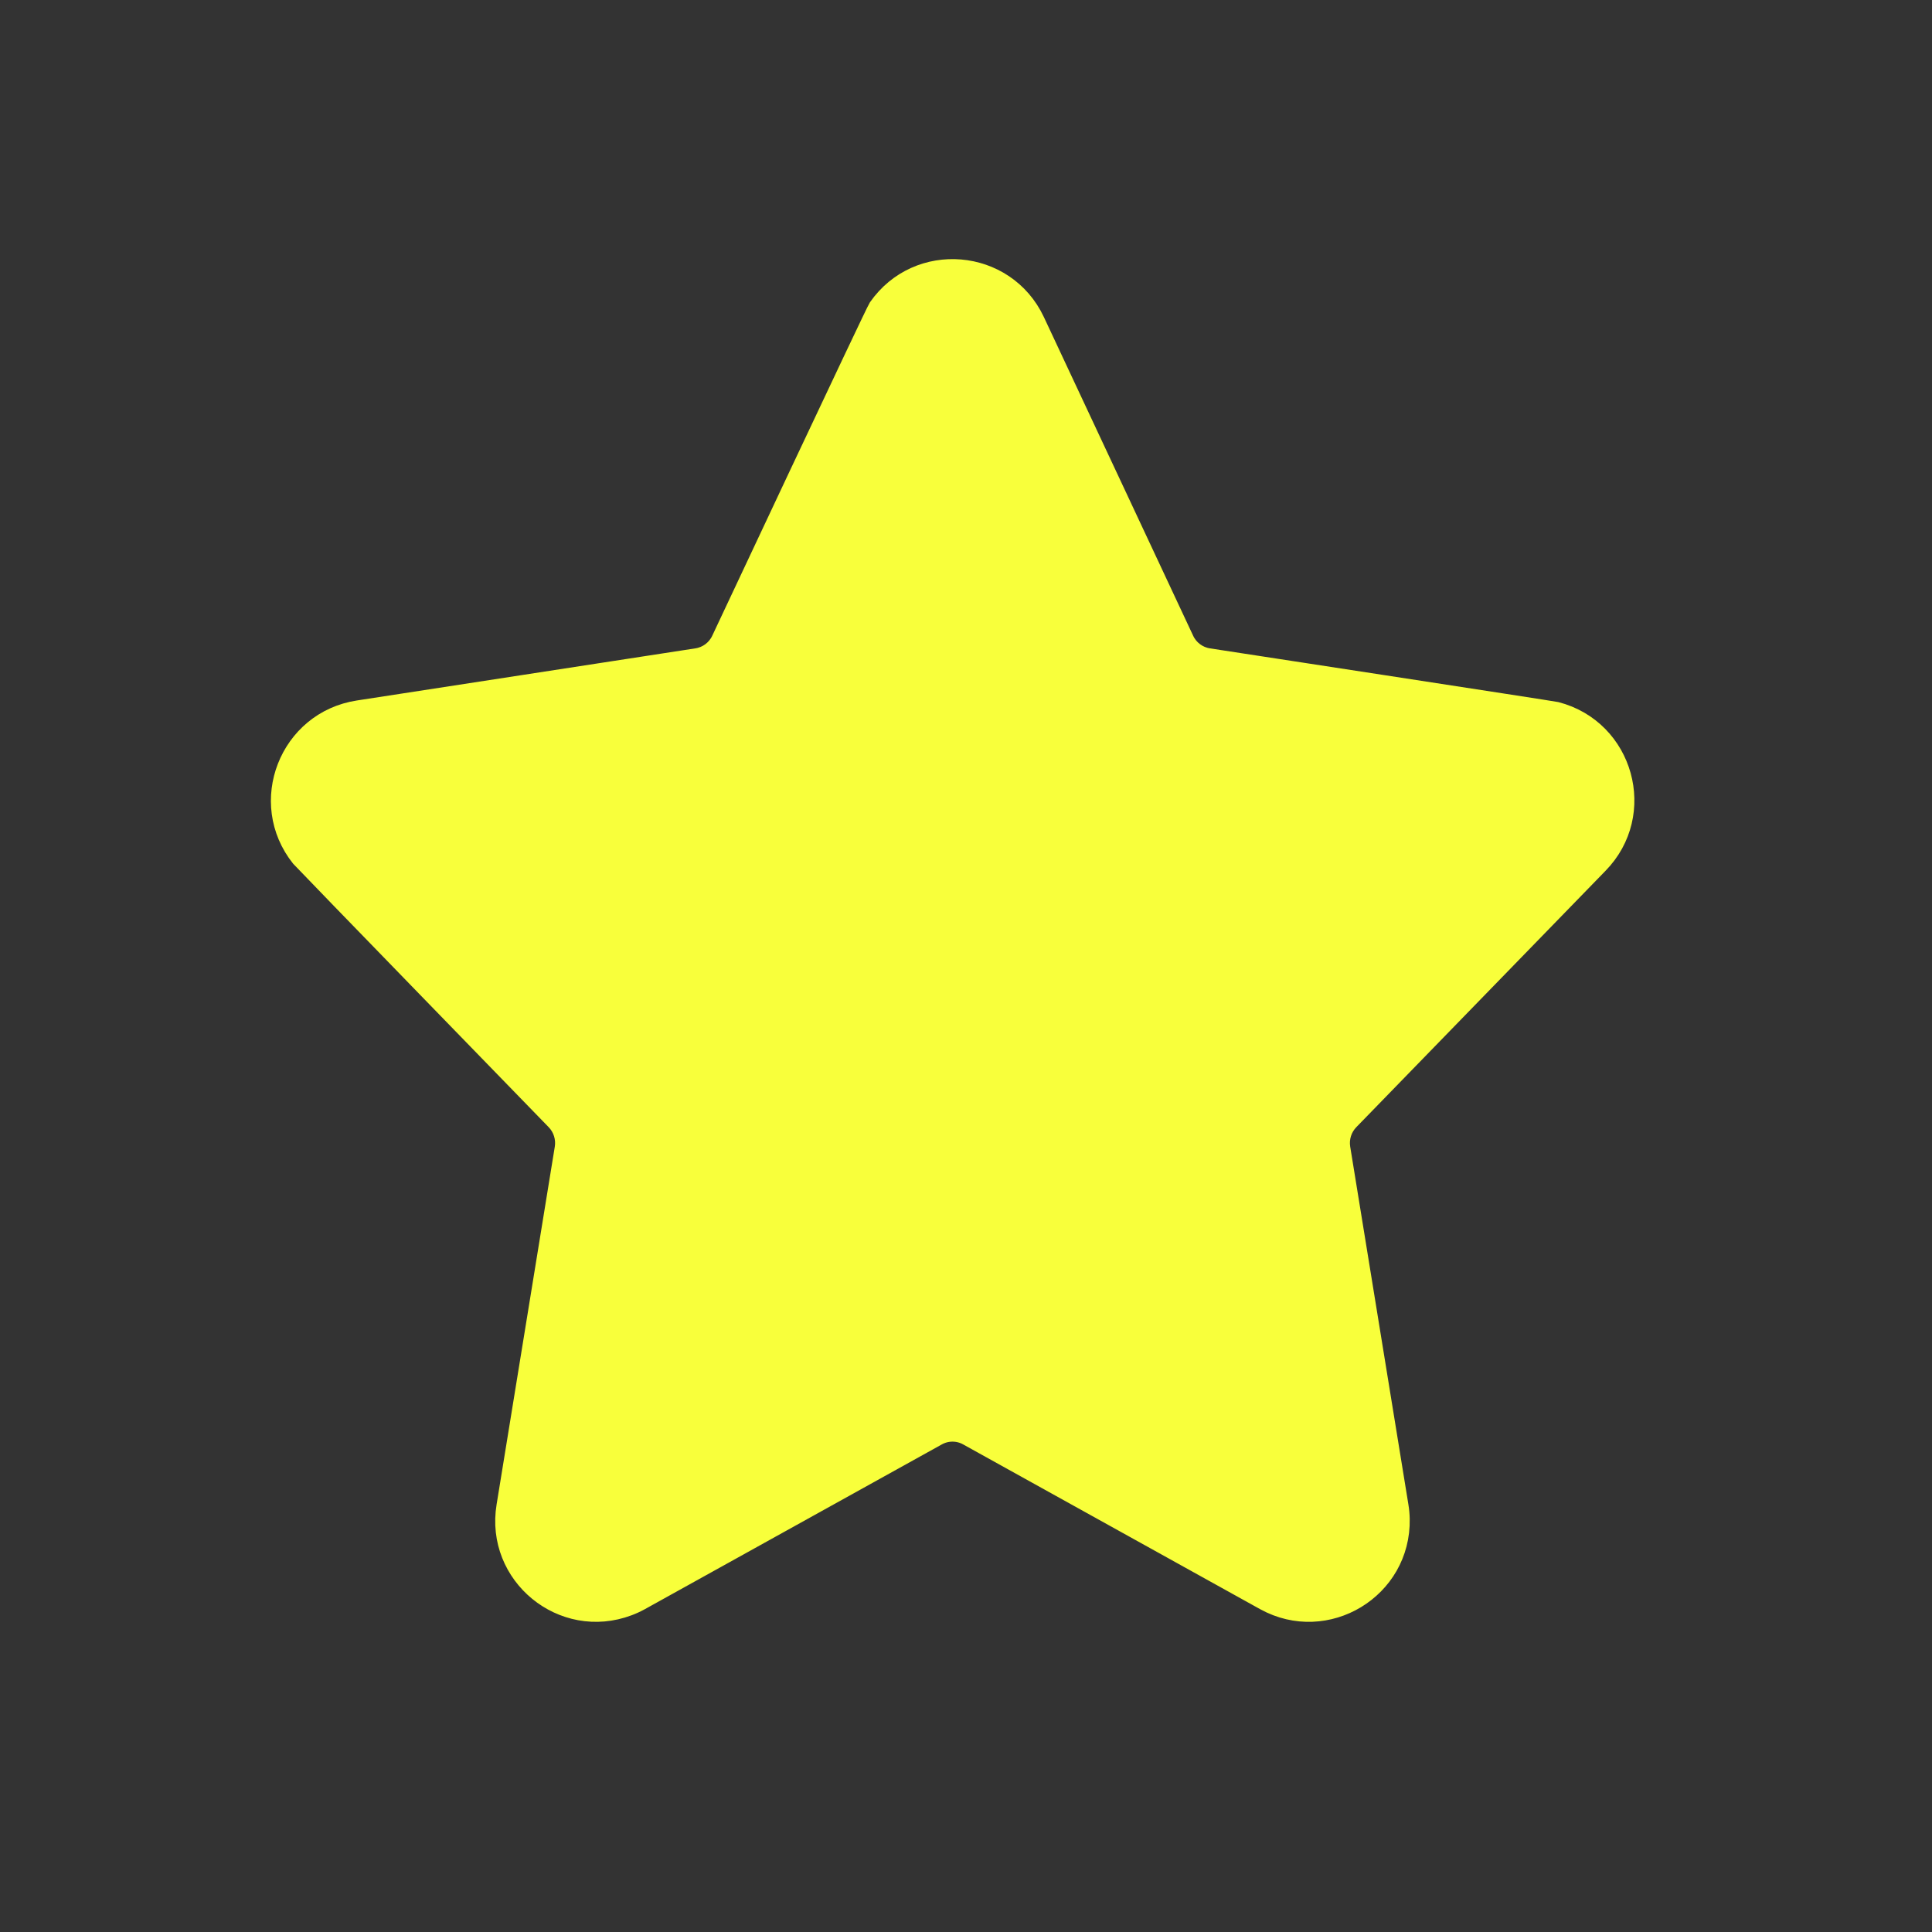<?xml version="1.0" encoding="utf-8"?>
<svg viewBox="0 0 500 500" xmlns="http://www.w3.org/2000/svg">
  <rect x="0" y="0" width="500" height="500" fill="#333333" stroke="none"/>
  <title/>
  <path d="M 414.032 224.012 C 427.079 210.725 420.847 188.295 402.814 183.641 C 402.022 183.436 312.826 169.773 312.826 169.773 C 310.259 169.374 308.06 167.719 306.969 165.361 L 268.339 82.897 C 260.451 66.12 237.361 64.173 226.776 79.392 C 226.005 80.501 186.122 165.413 186.122 165.413 C 185.017 167.751 182.822 169.387 180.265 169.773 L 92.681 183.258 C 74.271 186.061 65.799 207.742 77.431 222.285 C 77.942 222.925 143.435 290.321 143.435 290.321 C 145.16 292.105 145.947 294.597 145.559 297.05 L 130.494 389.673 C 127.48 407.987 145.422 422.694 162.788 416.147 C 163.861 415.742 164.905 415.261 165.909 414.709 L 242.76 372.074 C 245.085 370.769 247.925 370.769 250.251 372.074 L 327.102 414.709 C 343.361 423.657 363.21 411.651 362.832 393.095 C 362.809 391.949 362.704 390.806 362.516 389.673 L 347.452 297.05 C 347.06 294.597 347.846 292.103 349.576 290.321 L 414.032 224.012 Z" style="stroke-width: 4px; paint-order: stroke; fill: rgb(248, 255, 59); stroke: rgb(248, 255, 59);"/>
</svg>